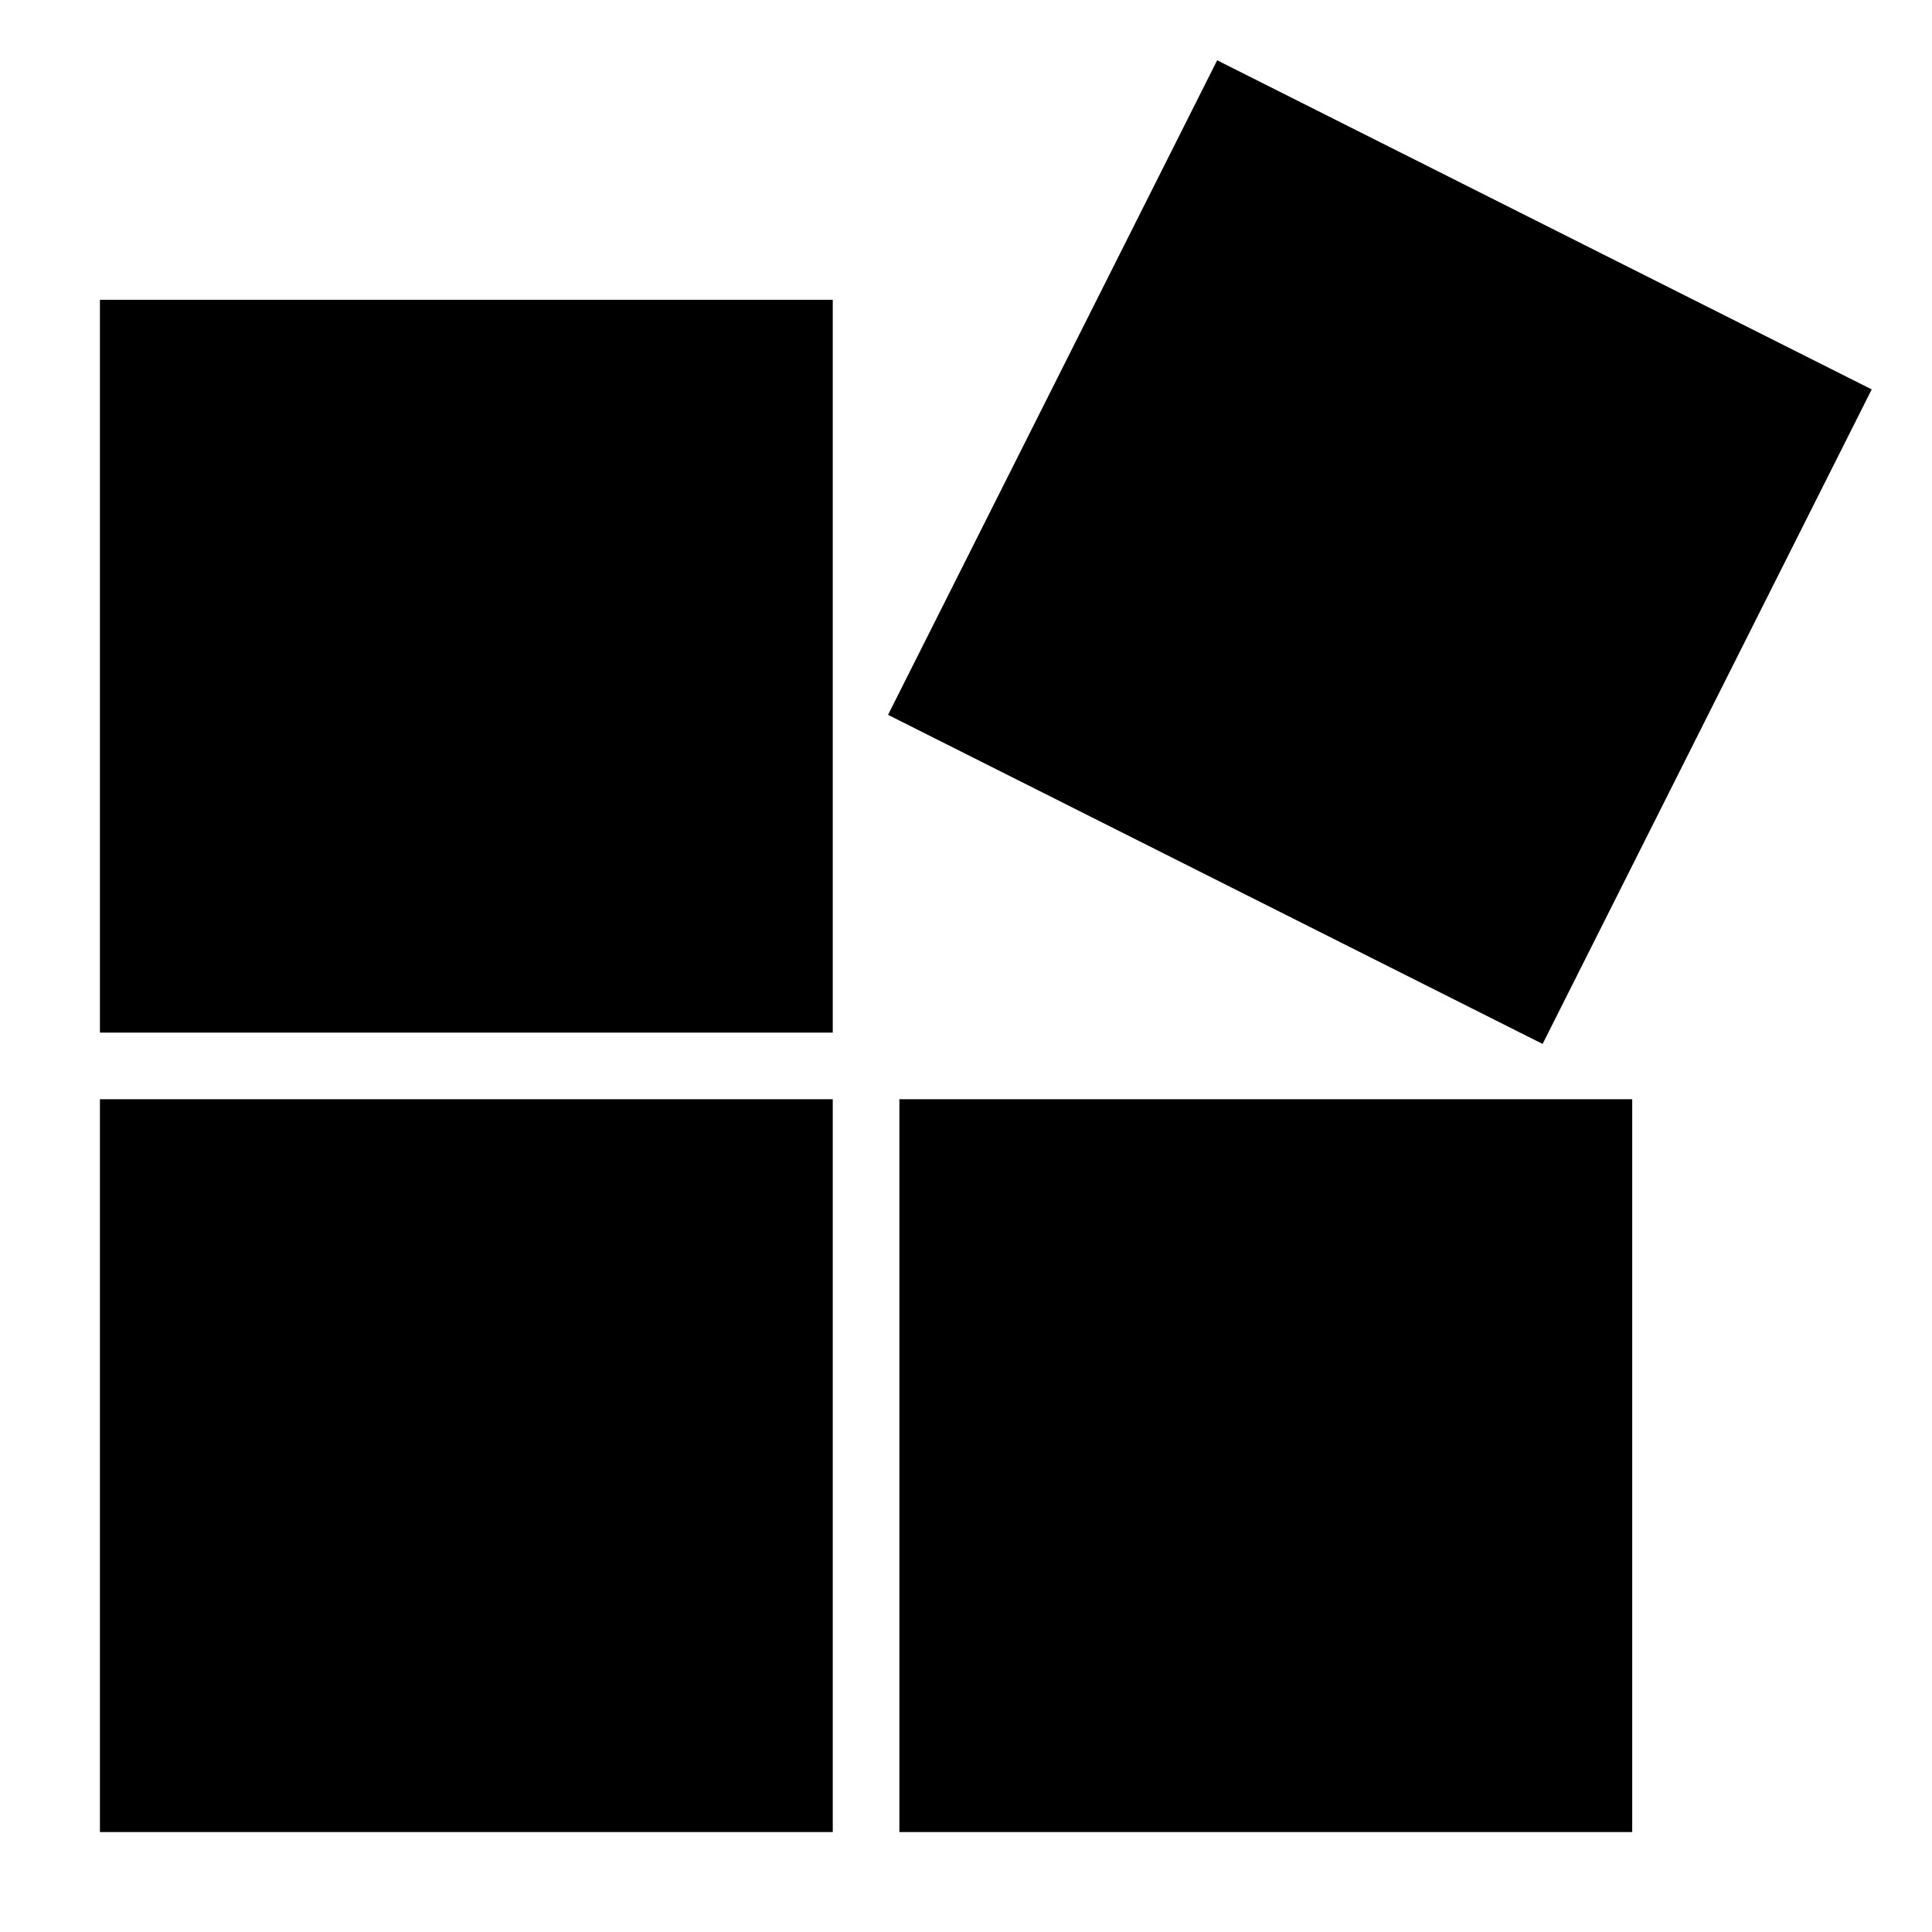 <?xml version="1.0" encoding="UTF-8"?>
<!DOCTYPE svg PUBLIC "-//W3C//DTD SVG 1.1//EN" "http://www.w3.org/Graphics/SVG/1.1/DTD/svg11.dtd">
<svg xmlns="http://www.w3.org/2000/svg" xml:space="preserve" width="580px" height="580px" shape-rendering="geometricPrecision" text-rendering="geometricPrecision" image-rendering="optimizeQuality" fill-rule="nonzero" clip-rule="nonzero" viewBox="0 0 5800 5800" xmlns:xlink="http://www.w3.org/1999/xlink">
	<title>registry icon</title>
	<desc>registry icon from the IconExperience.com I-Collection. Copyright by INCORS GmbH (www.incors.com).</desc>
		<path id="curve28"  d="M2500 3300l0 2200 -2200 0 0 -2200 2200 0zm2400 0l0 2200 -2200 0 0 -2200 2200 0zm-2400 -2400l0 2200 -2200 0 0 -2200 2200 0zm3119 269l-988 1965 -1965 -988 988 -1965 1965 988z"/>
</svg>